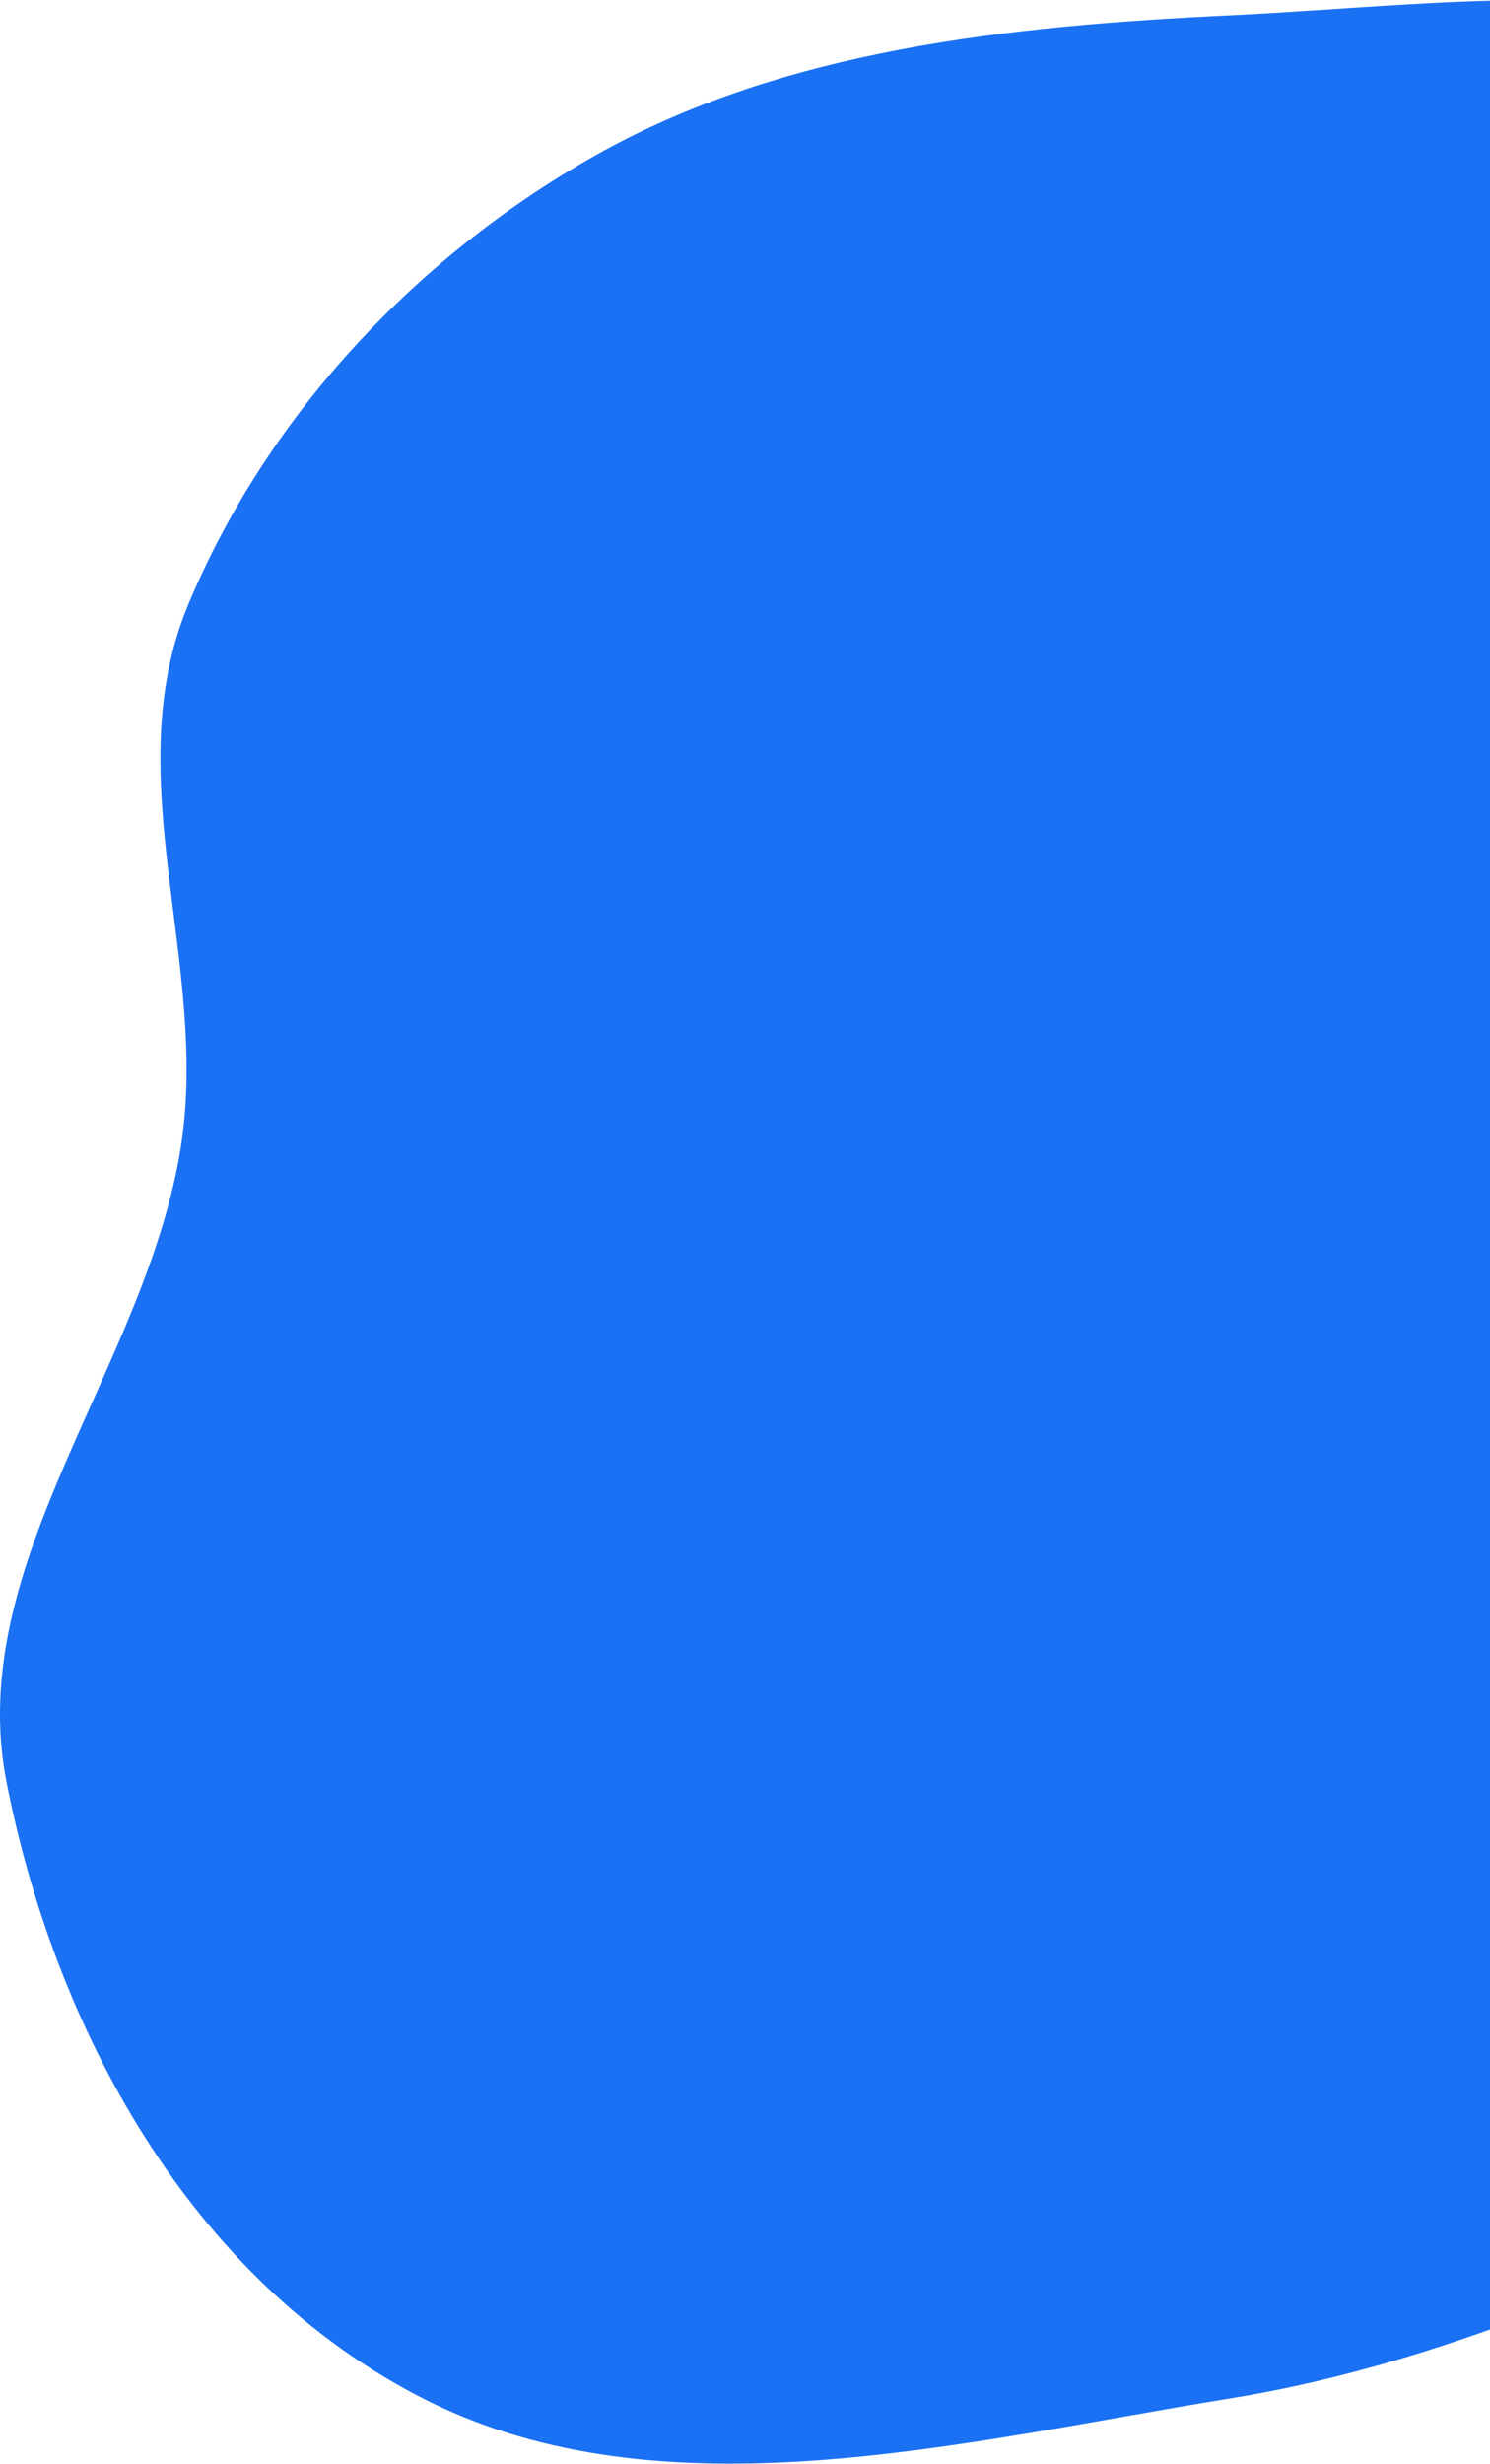 <svg width="167" height="276" viewBox="0 0 167 276" fill="none" xmlns="http://www.w3.org/2000/svg">
<path fill-rule="evenodd" clip-rule="evenodd" d="M137.84 1.719C163.67 0.489 193.476 -4.282 213.498 10.449C233.722 25.329 222.444 57.549 238.715 75.938C259.453 99.378 307.602 99.805 317.791 128.326C327.233 154.758 304.558 183.351 284.669 204.581C266.144 224.355 236.866 231.026 211.003 242.316C186.958 252.813 164.143 264.413 137.84 268.679C107.749 273.56 74.346 282.256 47.673 268.807C20.994 255.355 5.997 226.639 0.715 199.541C-4.06 175.037 16.482 152.966 20.294 128.326C23.444 107.963 13.061 86.946 21.109 67.704C29.718 47.12 45.97 29.145 66.671 17.443C87.712 5.549 113.023 2.901 137.84 1.719Z" fill="#1B71F4"/>
</svg>
